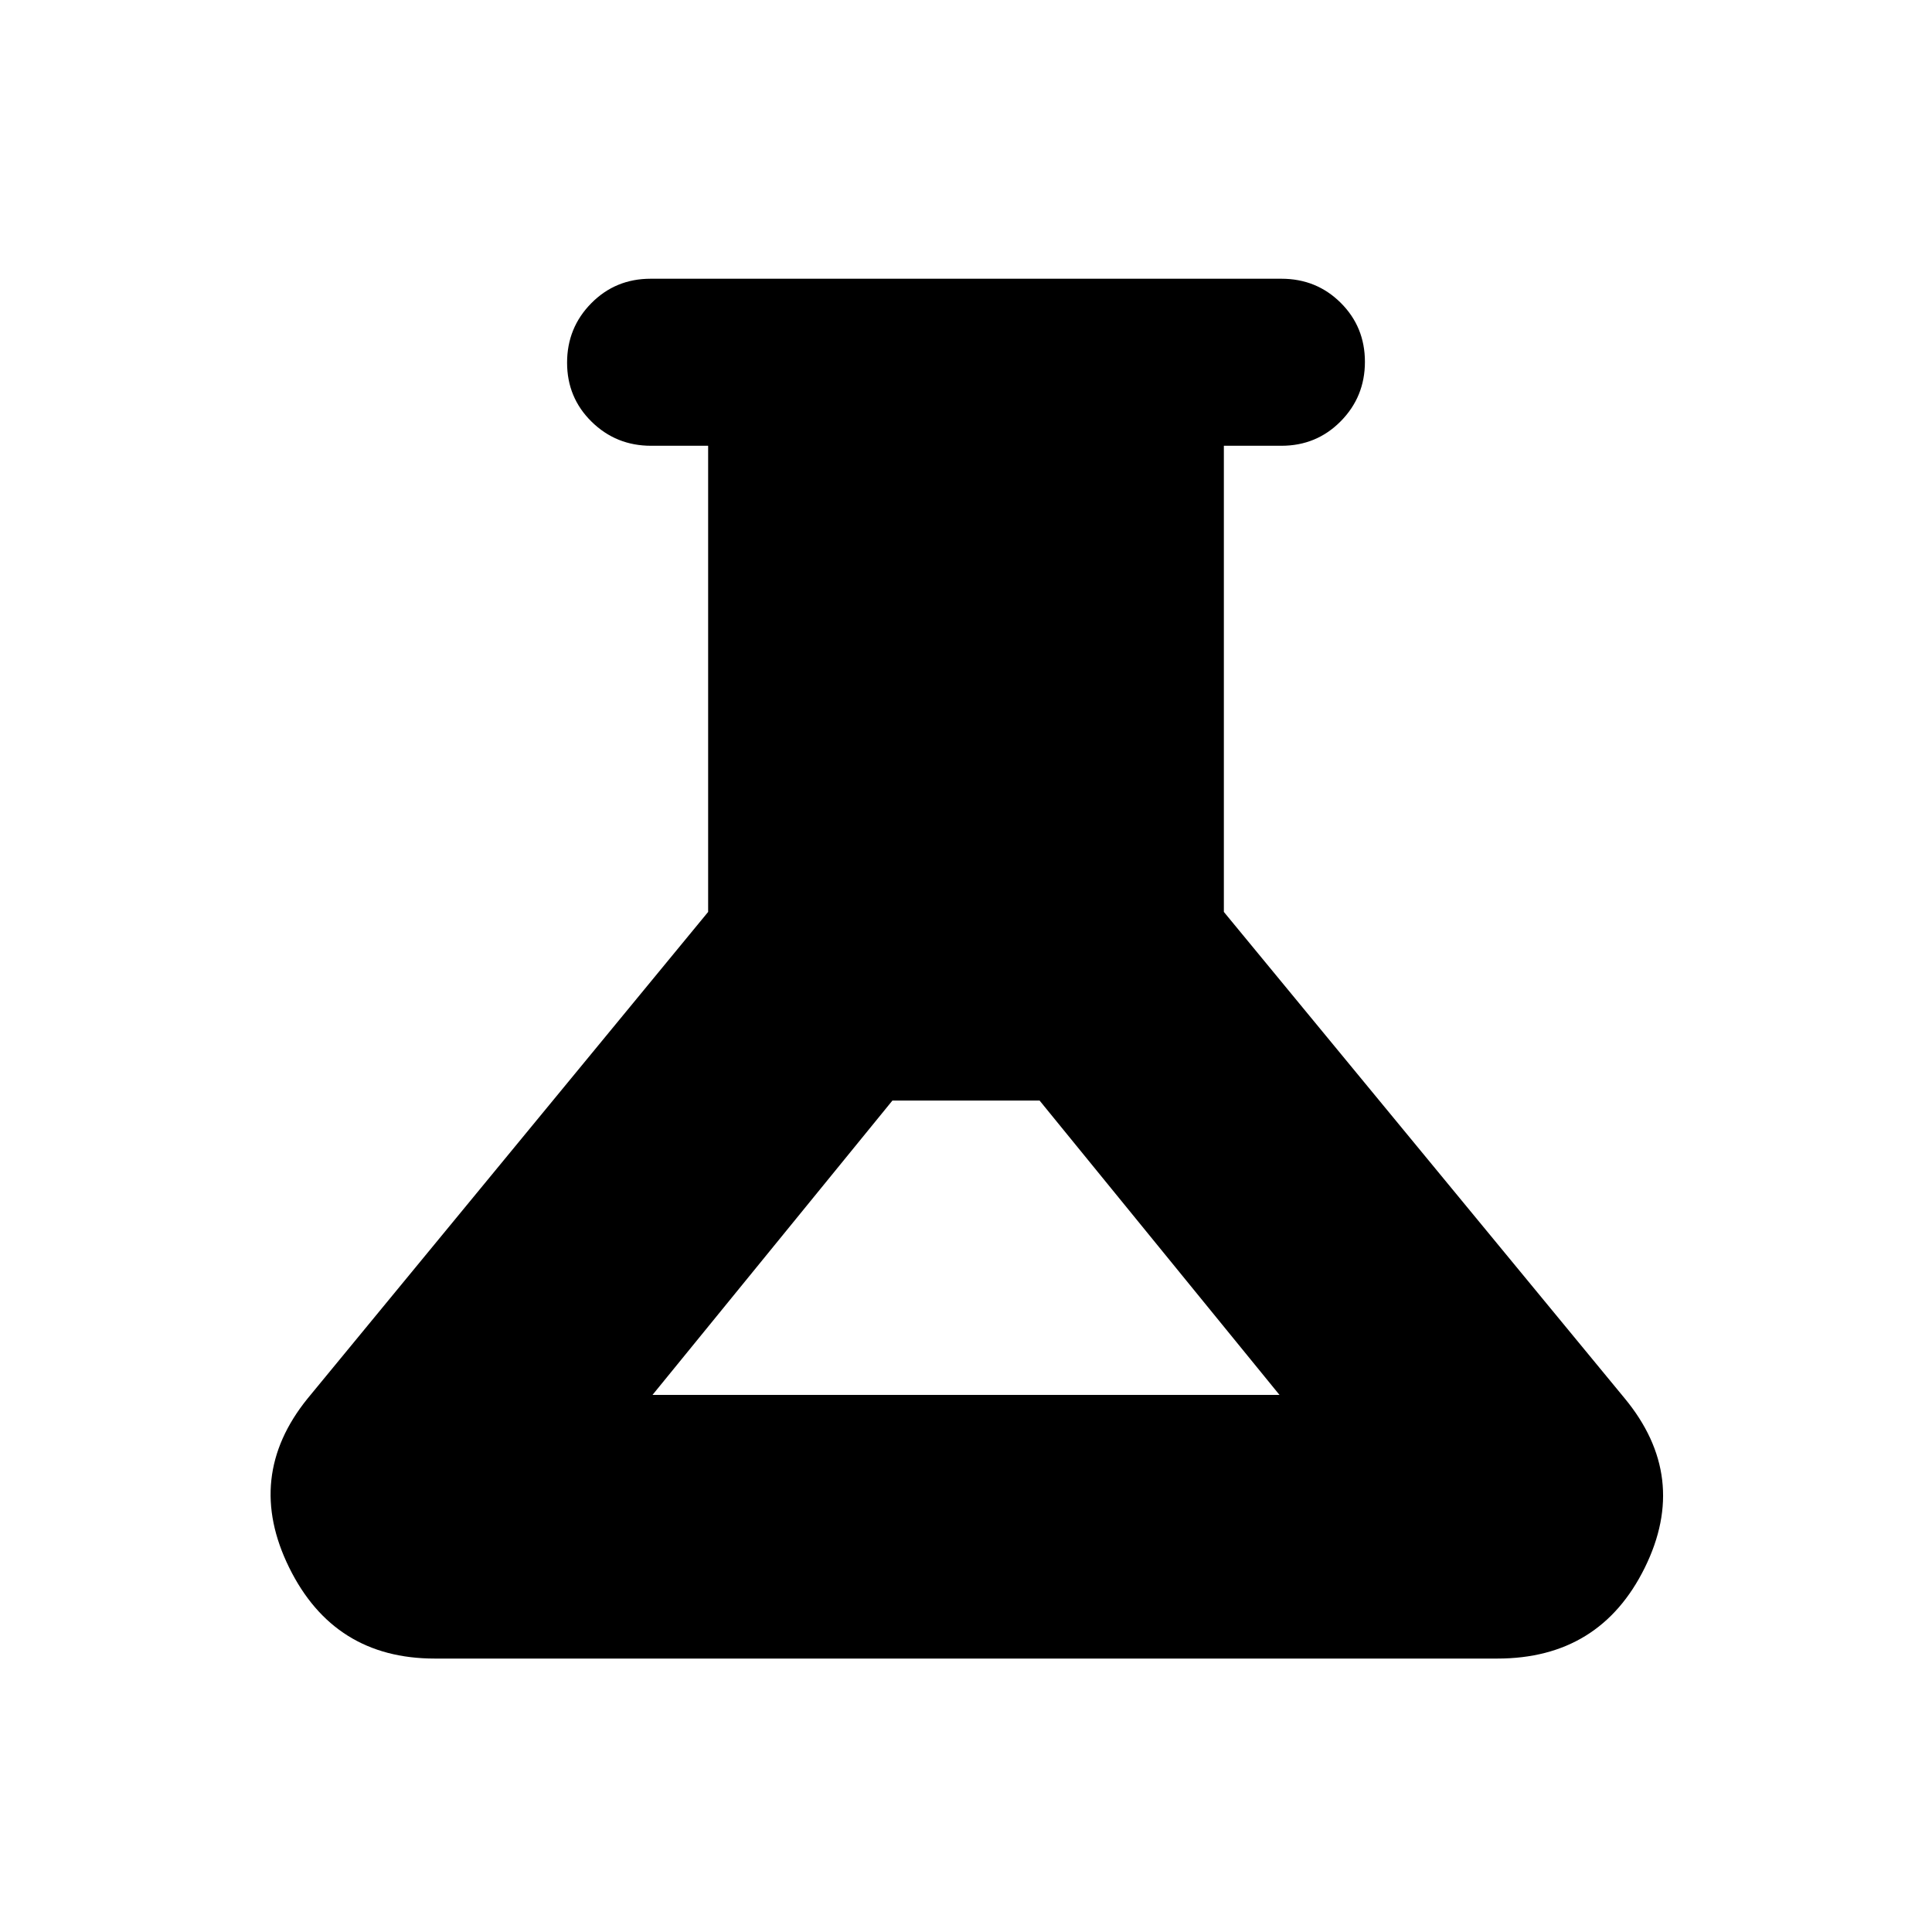 <svg xmlns="http://www.w3.org/2000/svg" height="20" viewBox="0 -960 960 960" width="20"><path d="M216-135.87q-50.02 0-72.29-45.16-22.28-45.17 9.07-83.99l199.09-241.85V-738.5h-28.38q-17.36 0-29.53-11.96-12.18-11.97-12.18-29.33t12.03-29.54q12.02-12.17 29.47-12.17h313.44q17.45 0 29.47 11.96 12.03 11.97 12.03 29.33t-12.03 29.54q-12.02 12.17-29.47 12.17h-28.59v231.63l199.11 241.63q32.33 39.04 10.05 84.21-22.27 45.16-73.29 45.16H216Zm108.22-131h311.56L516.57-413.13h-73.14L324.22-266.87Z"/></svg>